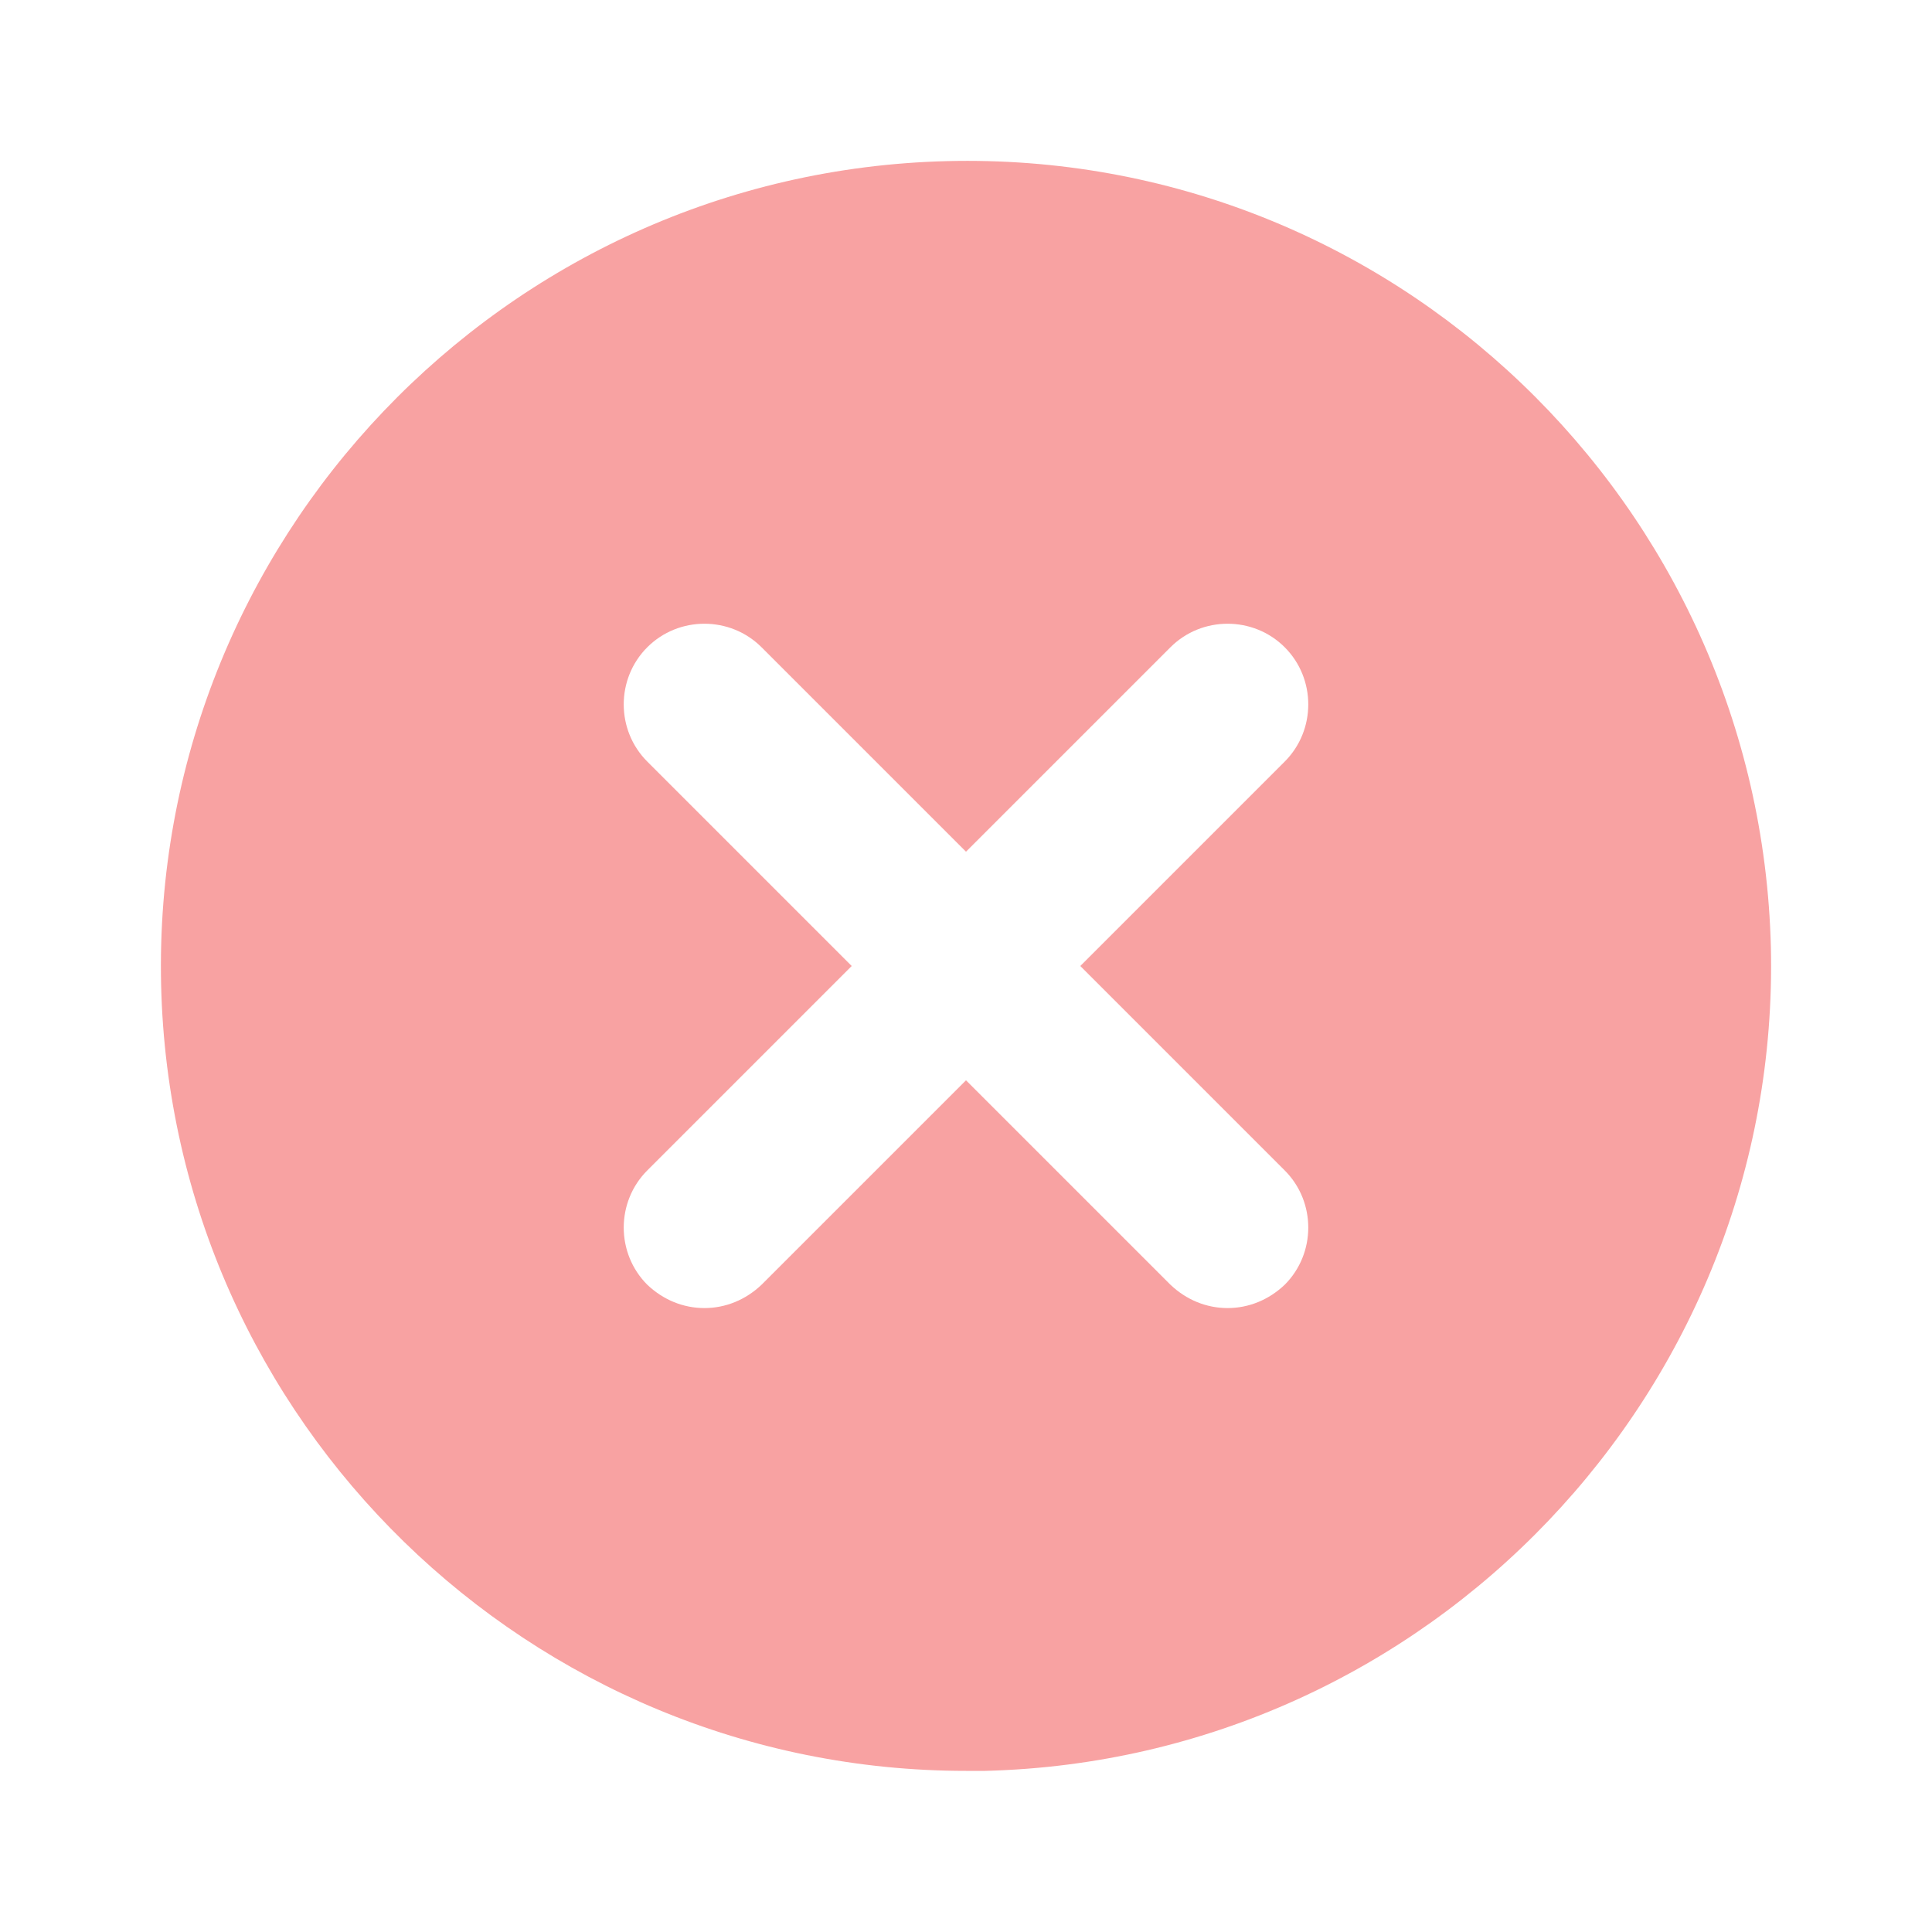 <svg xmlns="http://www.w3.org/2000/svg" width="500" height="500" style="width:100%;height:100%;transform:translate3d(0,0,0);content-visibility:visible" viewBox="0 0 500 500"><defs><clipPath id="s"><path d="M0 0h500v500H0z"/></clipPath><clipPath id="E"><path d="M0 0h500v500H0z"/></clipPath><clipPath id="m"><path d="M0 0h500v500H0z"/></clipPath><clipPath id="C"><path d="M0 0h500v500H0z"/></clipPath><clipPath id="n"><path d="M0 0h500v500H0z"/></clipPath><clipPath id="A"><path d="M0 0h500v500H0z"/></clipPath><clipPath id="o"><path d="M0 0h500v500H0z"/></clipPath><clipPath id="y"><path d="M0 0h500v500H0z"/></clipPath><clipPath id="p"><path d="M0 0h500v500H0z"/></clipPath><clipPath id="w"><path d="M0 0h500v500H0z"/></clipPath><clipPath id="q"><path d="M0 0h500v500H0z"/></clipPath><clipPath id="v"><path d="M0 0h500v500H0z"/></clipPath><clipPath id="t"><path d="M0 0h500v500H0z"/></clipPath><clipPath id="r"><path d="M0 0h500v500H0z"/></clipPath><filter id="a" width="100%" height="100%" x="0%" y="0%" filterUnits="objectBoundingBox"><feComponentTransfer in="SourceGraphic"><feFuncA tableValues="1.0 0.0" type="table"/></feComponentTransfer></filter><filter id="c" width="100%" height="100%" x="0%" y="0%" filterUnits="objectBoundingBox"><feComponentTransfer in="SourceGraphic"><feFuncA tableValues="1.0 0.0" type="table"/></feComponentTransfer></filter><filter id="e" width="100%" height="100%" x="0%" y="0%" filterUnits="objectBoundingBox"><feComponentTransfer in="SourceGraphic"><feFuncA tableValues="1.0 0.0" type="table"/></feComponentTransfer></filter><filter id="g" width="100%" height="100%" x="0%" y="0%" filterUnits="objectBoundingBox"><feComponentTransfer in="SourceGraphic"><feFuncA tableValues="1.0 0.0" type="table"/></feComponentTransfer></filter><filter id="i" width="100%" height="100%" x="0%" y="0%" filterUnits="objectBoundingBox"><feComponentTransfer in="SourceGraphic"><feFuncA tableValues="1.0 0.0" type="table"/></feComponentTransfer></filter><filter id="k" width="100%" height="100%" x="0%" y="0%" filterUnits="objectBoundingBox"><feComponentTransfer in="SourceGraphic"><feFuncA tableValues="1.0 0.0" type="table"/></feComponentTransfer></filter><mask id="F" mask-type="alpha"><g filter="url(#a)"><path fill="#fff" d="M0 0h500v500H0z" opacity="0"/><use xmlns:ns1="http://www.w3.org/1999/xlink" ns1:href="#b"/></g></mask><mask id="D" mask-type="alpha"><g filter="url(#c)"><path fill="#fff" d="M0 0h500v500H0z" opacity="0"/><use xmlns:ns2="http://www.w3.org/1999/xlink" ns2:href="#d"/></g></mask><mask id="B" mask-type="alpha"><g filter="url(#e)"><path fill="#fff" d="M0 0h500v500H0z" opacity="0"/><use xmlns:ns3="http://www.w3.org/1999/xlink" ns3:href="#f"/></g></mask><mask id="z" mask-type="alpha"><g filter="url(#g)"><path fill="#fff" d="M0 0h500v500H0z" opacity="0"/><use xmlns:ns4="http://www.w3.org/1999/xlink" ns4:href="#h"/></g></mask><mask id="x" mask-type="alpha"><g filter="url(#i)"><path fill="#fff" d="M0 0h500v500H0z" opacity="0"/><use xmlns:ns5="http://www.w3.org/1999/xlink" ns5:href="#j"/></g></mask><mask id="u" mask-type="alpha"><g filter="url(#k)"><path fill="#fff" d="M0 0h500v500H0z" opacity="0"/><use xmlns:ns6="http://www.w3.org/1999/xlink" ns6:href="#l"/></g></mask><g id="b" fill-opacity="0" stroke-linecap="round" stroke-linejoin="round" clip-path="url(#m)" style="display:none"><path class="primary design" style="display:none"/><path class="primary design" style="display:none"/></g><g id="d" fill-opacity="0" stroke-linecap="round" stroke-linejoin="round" clip-path="url(#n)" style="display:none"><path class="primary design" style="display:none"/><path class="primary design" style="display:none"/></g><g id="f" fill-opacity="0" stroke-linecap="round" stroke-linejoin="round" clip-path="url(#o)" style="display:none"><path class="primary design" style="display:none"/><path class="primary design" style="display:none"/></g><g id="h" fill-opacity="0" stroke-linecap="round" stroke-linejoin="round" clip-path="url(#p)" style="display:none"><path class="primary design" style="display:none"/><path class="primary design" style="display:none"/></g><g id="j" fill-opacity="0" stroke-linecap="round" stroke-linejoin="round" clip-path="url(#q)" style="display:none"><path class="primary design" style="display:none"/><path class="primary design" style="display:none"/></g><g id="l" fill-opacity="0" stroke-linecap="round" stroke-linejoin="round" clip-path="url(#r)" style="display:none"><path class="primary design" style="display:none"/><path class="primary design" style="display:none"/><path class="primary design" style="display:none"/></g></defs><g clip-path="url(#s)"><g clip-path="url(#t)" opacity="0" style="display:block"><g class="primary design" opacity="1" style="display:block"><path fill="#F8A2A2" d="M57.352 254.659C54.78 148.26 138.949 59.923 245.348 57.351c106.399-2.572 194.736 81.597 197.308 187.996 2.572 106.399-81.597 194.736-187.996 197.308-106.399 2.572-194.736-81.597-197.308-187.996z"/><path fill="none" stroke="#F8A2A2" stroke-linecap="round" stroke-linejoin="round" stroke-width="31.3" d="M57.352 254.659C54.78 148.26 138.949 59.923 245.348 57.351c106.399-2.572 194.736 81.597 197.308 187.996 2.572 106.399-81.597 194.736-187.996 197.308-106.399 2.572-194.736-81.597-197.308-187.996z" opacity="1"/></g><g class="primary design" style="display:none"><path/><path fill="none"/></g><g class="primary design" mask="url(#u)" style="display:none"><path/><path fill="none"/></g></g><g style="display:block"><g class="primary design" clip-path="url(#v)" opacity="0" style="display:none"><path/><path fill="none"/></g></g><g clip-path="url(#w)" opacity="0" style="display:block"><path class="primary design" style="display:none"/><path fill="#F8A2A2" d="M-.24-10C-5.75-9.86-10.13-5.27-10 .24-9.87 5.67-5.41 10 0 10h.24C5.75 9.86 10.13 5.27 10-.24 9.86-5.75 5.29-10.14-.24-10zm4.2 12.54c.39.39.39 1.03 0 1.42-.2.19-.45.29-.71.29-.26 0-.51-.1-.71-.29L0 1.42l-2.54 2.54c-.2.19-.45.29-.71.29-.26 0-.51-.1-.71-.29-.39-.39-.39-1.03 0-1.42L-1.42 0l-2.54-2.54c-.39-.39-.39-1.03 0-1.42.39-.39 1.03-.39 1.42 0L0-1.42l2.54-2.54c.39-.39 1.03-.39 1.42 0 .39.39.39 1.03 0 1.42L1.42 0l2.54 2.54z" class="primary design" opacity="1" style="display:block" transform="translate(250 250) scale(20.83)"/><g mask="url(#x)" style="display:none"><path class="primary design"/></g></g><g clip-path="url(#y)" opacity="0" style="display:block"><g class="primary design" mask="url(#z)" style="display:none"><path/><path fill="none"/></g><path class="primary design" style="display:none"/><path fill="#F8A2A2" d="M-.24-10C-5.75-9.86-10.13-5.27-10 .24-9.87 5.67-5.41 10 0 10h.24C5.75 9.86 10.13 5.27 10-.24 9.86-5.75 5.29-10.14-.24-10zm4.2 12.54c.39.39.39 1.03 0 1.42-.2.19-.45.29-.71.29-.26 0-.51-.1-.71-.29L0 1.42l-2.54 2.54c-.2.19-.45.29-.71.29-.26 0-.51-.1-.71-.29-.39-.39-.39-1.03 0-1.42L-1.42 0l-2.54-2.54c-.39-.39-.39-1.03 0-1.42.39-.39 1.03-.39 1.42 0L0-1.42l2.54-2.54c.39-.39 1.03-.39 1.42 0 .39.39.39 1.03 0 1.42L1.42 0l2.54 2.54z" class="primary design" opacity="1" style="display:block" transform="translate(250 250) scale(20.83)"/></g><g clip-path="url(#A)" opacity="0" style="display:block"><g class="primary design" mask="url(#B)" style="display:none"><path/><path fill="none"/></g><path class="primary design" style="display:none"/><path fill="#F8A2A2" d="M-.24-10C-5.75-9.86-10.13-5.27-10 .24-9.87 5.67-5.41 10 0 10h.24C5.75 9.86 10.13 5.27 10-.24 9.86-5.75 5.29-10.14-.24-10zm4.2 12.54c.39.39.39 1.03 0 1.42-.2.19-.45.29-.71.29-.26 0-.51-.1-.71-.29L0 1.42l-2.54 2.54c-.2.19-.45.29-.71.29-.26 0-.51-.1-.71-.29-.39-.39-.39-1.03 0-1.42L-1.42 0l-2.54-2.54c-.39-.39-.39-1.03 0-1.42.39-.39 1.03-.39 1.42 0L0-1.42l2.54-2.54c.39-.39 1.03-.39 1.42 0 .39.39.39 1.03 0 1.42L1.42 0l2.54 2.54z" class="primary design" opacity="1" style="display:block" transform="translate(250 250) scale(20.83)"/></g><g clip-path="url(#C)" style="display:block"><g class="primary design" mask="url(#D)" style="display:none"><path/><path fill="none"/></g><path fill="#F8A2A2" d="M-.24-10C-5.75-9.86-10.13-5.27-10 .24-9.87 5.67-5.41 10 0 10h.24C5.75 9.86 10.13 5.27 10-.24 9.86-5.75 5.29-10.14-.24-10zm4.2 12.54c.39.39.39 1.03 0 1.42-.2.19-.45.29-.71.29-.26 0-.51-.1-.71-.29L0 1.42l-2.54 2.54c-.2.19-.45.29-.71.29-.26 0-.51-.1-.71-.29-.39-.39-.39-1.03 0-1.42L-1.42 0l-2.54-2.54c-.39-.39-.39-1.03 0-1.42.39-.39 1.03-.39 1.42 0L0-1.42l2.54-2.54c.39-.39 1.03-.39 1.42 0 .39.39.39 1.03 0 1.42L1.42 0l2.54 2.54z" class="primary design" style="display:block" transform="translate(250 250) scale(20.83)"/><path class="primary design" style="display:none"/></g><g clip-path="url(#E)" opacity="0" style="display:block"><g class="primary design" mask="url(#F)" style="display:none"><path/><path fill="none"/></g><path class="primary design" style="display:none"/></g><g class="com" style="display:none"><path/><path/><path/><path/><path/><path/><path/><path/><path/><path/><path/><path/></g></g></svg>